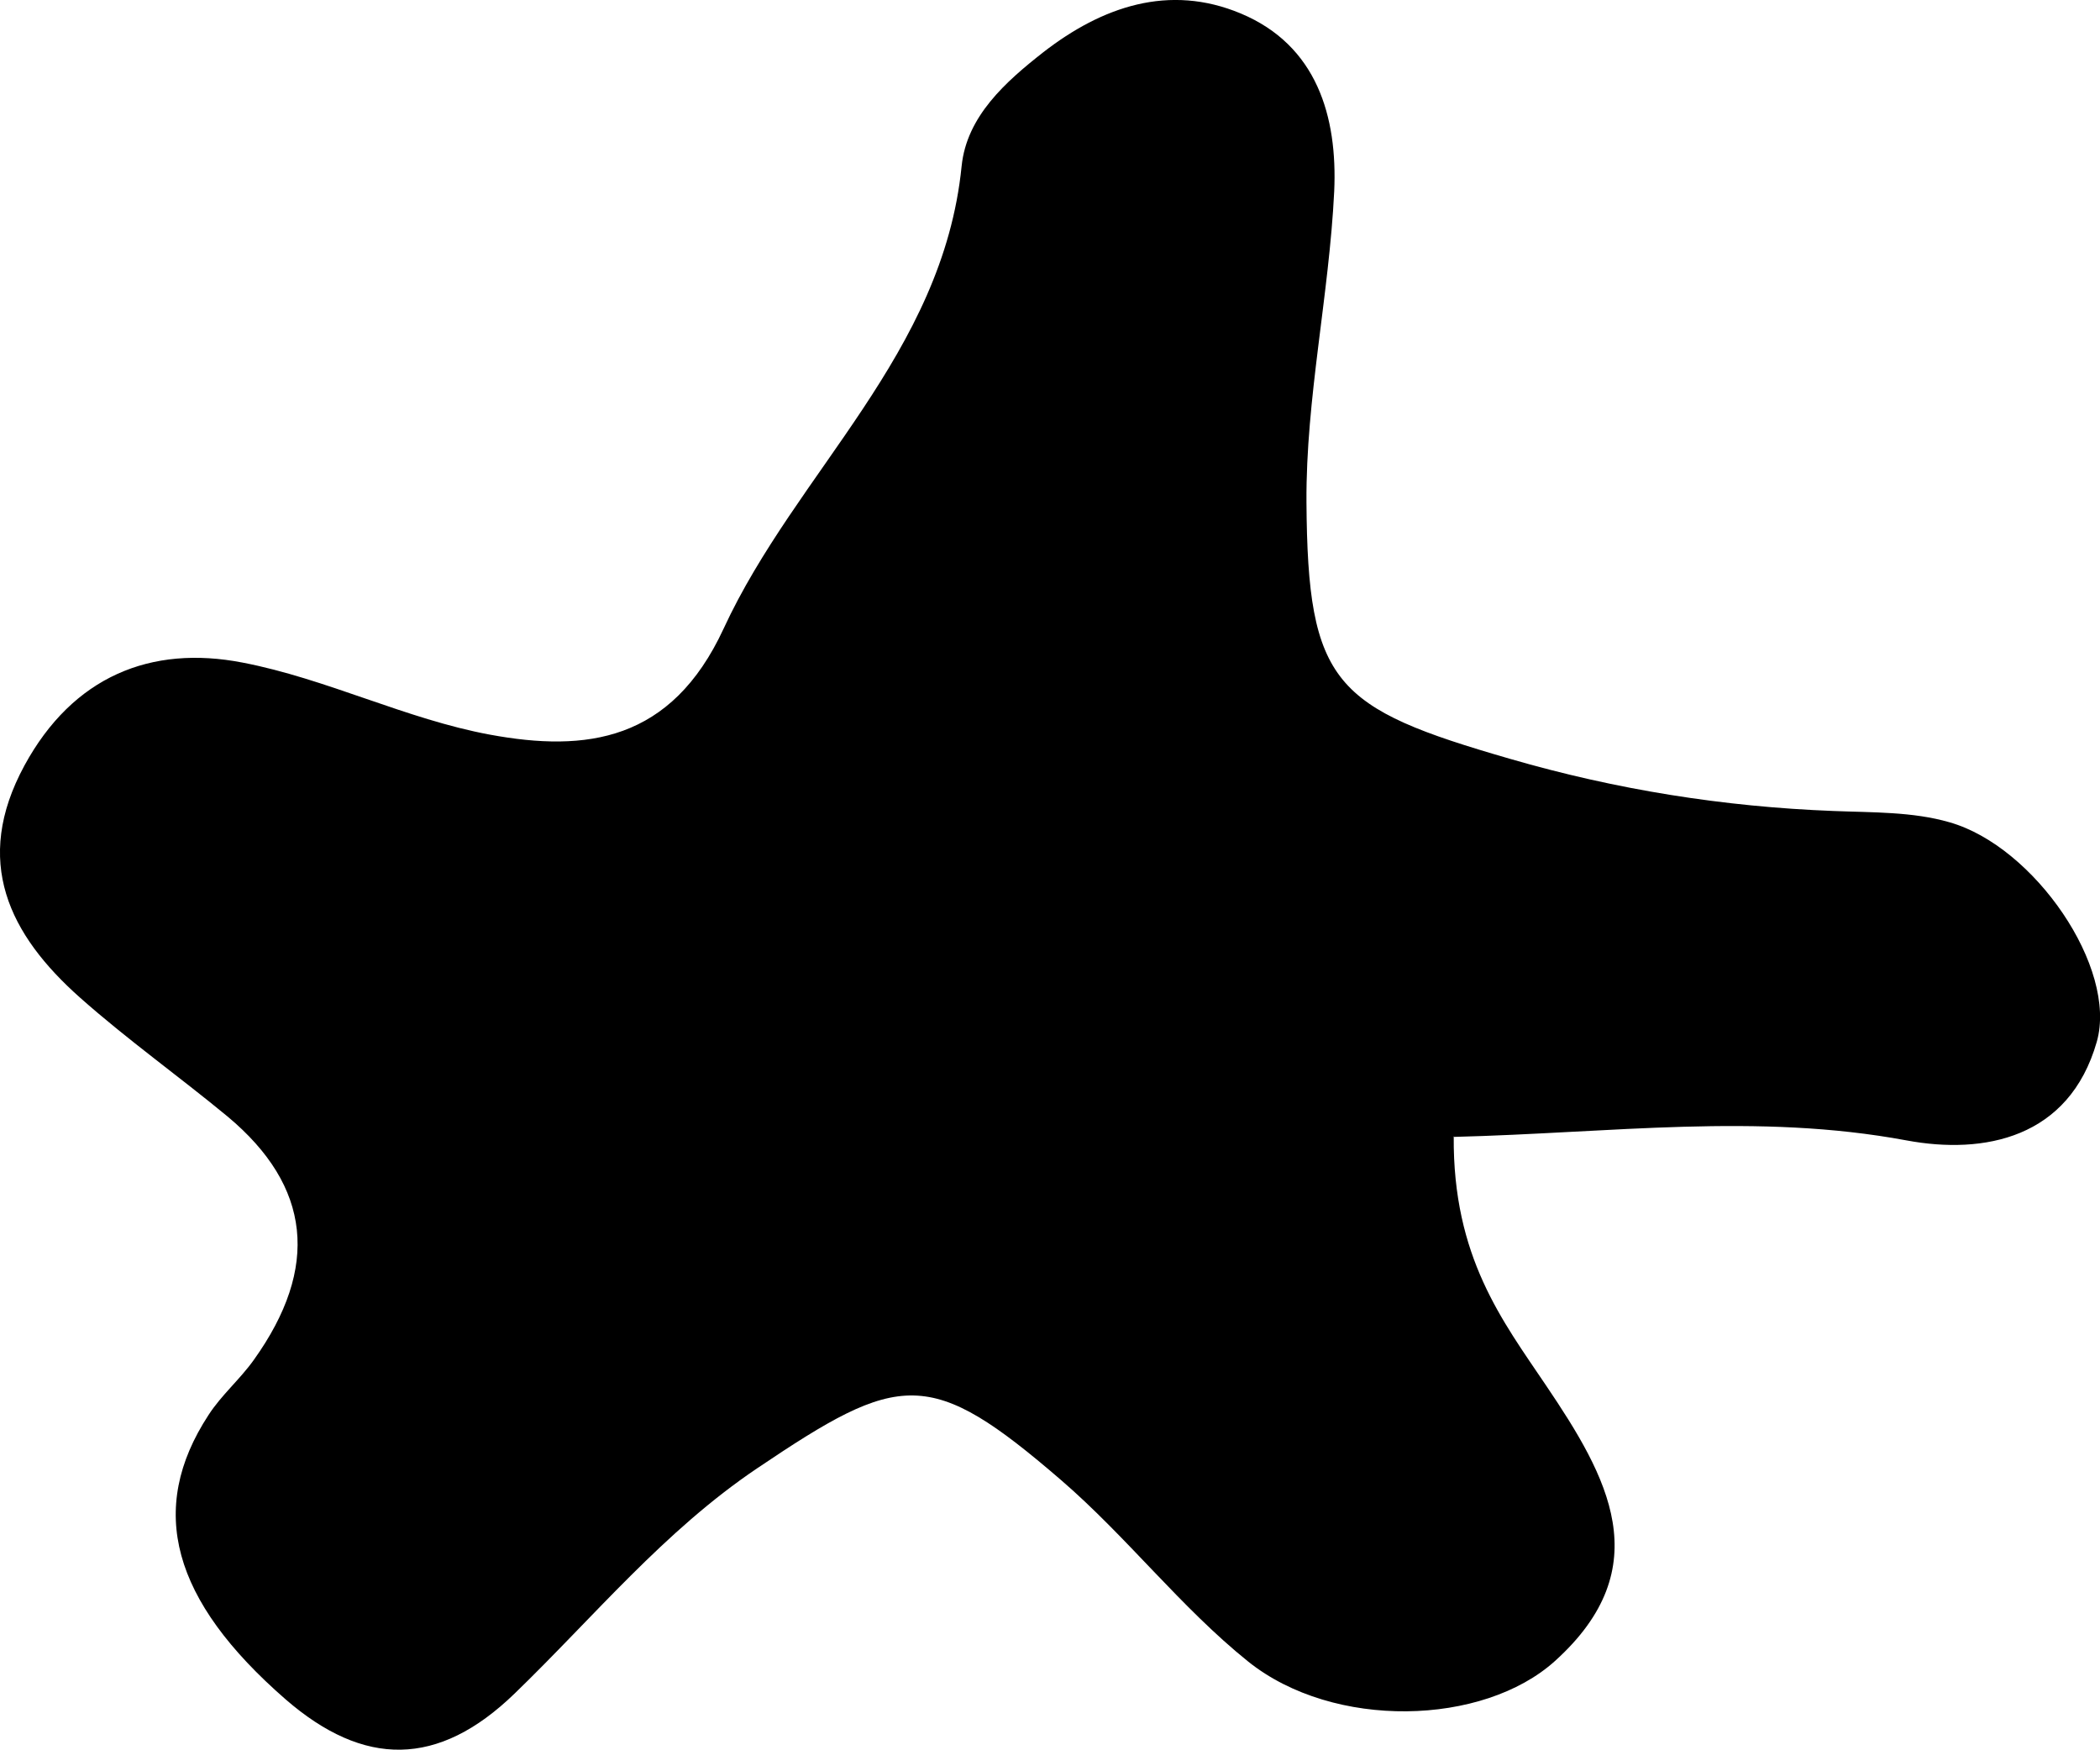 <svg xmlns="http://www.w3.org/2000/svg" width="24" height="20" fill="none"><path fill="#000" d="M16.614 12.983c-.011 1.383.557 2.108 1.057 2.851.701 1.038 1.29 2.072.1 3.146-.823.743-2.53.787-3.505.007-.77-.618-1.388-1.427-2.14-2.075-1.502-1.295-1.837-1.236-3.47-.136-1.067.718-1.869 1.7-2.775 2.576-.874.846-1.722.842-2.617.066-1.298-1.13-1.586-2.17-.881-3.249.147-.228.36-.408.518-.63.755-1.056.655-1.983-.299-2.78-.557-.46-1.147-.88-1.686-1.358-.813-.721-1.23-1.56-.637-2.653.554-1.019 1.446-1.38 2.492-1.177.96.184 1.87.647 2.83.824 1.096.202 2.07.08 2.668-1.21.83-1.796 2.506-3.139 2.721-5.287.058-.57.504-.964.932-1.3.672-.522 1.438-.787 2.258-.444.87.364 1.107 1.177 1.068 2.034-.058 1.185-.324 2.366-.317 3.547.014 2.086.317 2.355 2.326 2.936 1.216.353 2.442.548 3.696.596.446.018.907.007 1.327.129.971.276 1.924 1.666 1.683 2.509-.316 1.104-1.29 1.291-2.175 1.126-1.705-.317-3.366-.085-5.17-.04l-.004-.008Z"/></svg>